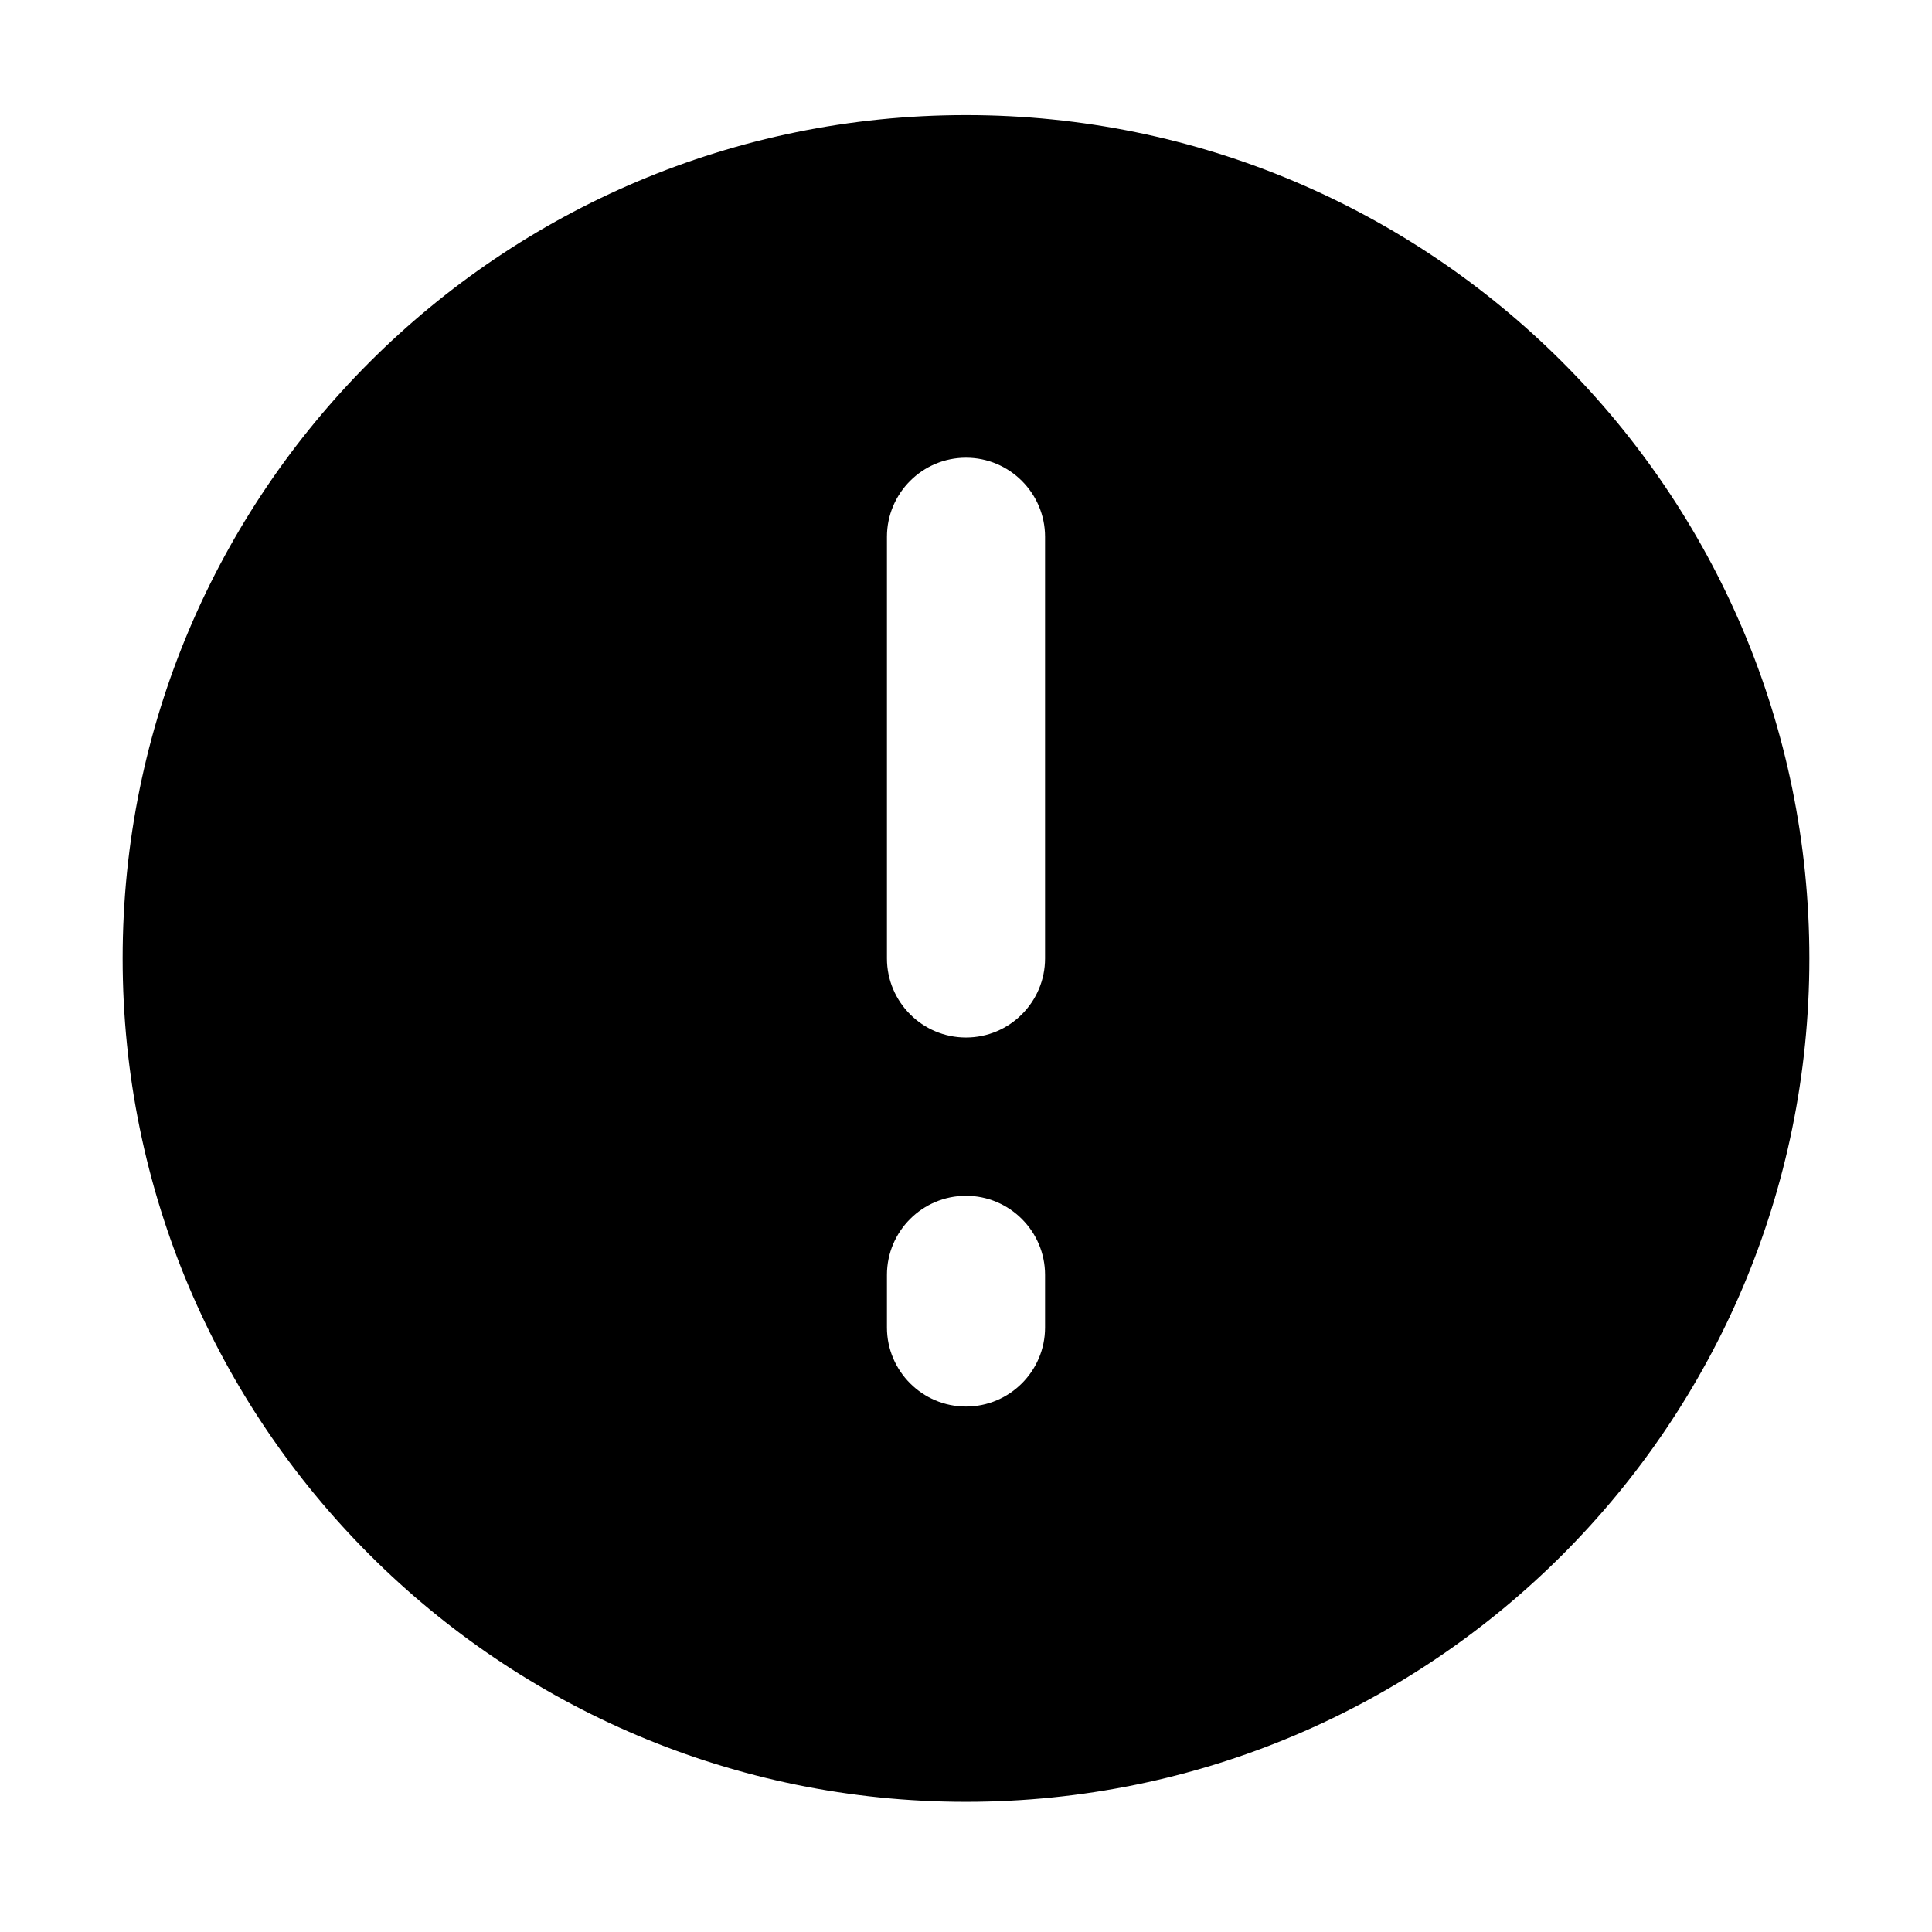 <?xml version="1.0" standalone="no"?><!DOCTYPE svg PUBLIC "-//W3C//DTD SVG 1.1//EN" "http://www.w3.org/Graphics/SVG/1.1/DTD/svg11.dtd"><svg t="1577950584445" class="icon" viewBox="0 0 1024 1024" version="1.1" xmlns="http://www.w3.org/2000/svg" p-id="1956" xmlns:xlink="http://www.w3.org/1999/xlink" width="200" height="200"><defs><style type="text/css"></style></defs><path d="M512 61C265.1 61 65 261.1 65 508s200.1 447 447 447 447-200.1 447-447S758.9 61 512 61z m41.9 642.6c0 23.1-18.8 41.9-41.9 41.9s-41.9-18.8-41.9-41.9v-27.9c0-23.1 18.8-41.9 41.9-41.9s41.9 18.8 41.9 41.9v27.9z m0-195.6c0 23.1-18.8 41.9-41.9 41.9s-41.9-18.8-41.9-41.9V284.5c0-23.1 18.8-41.9 41.9-41.9s41.9 18.8 41.9 41.9V508z" p-id="1957"></path></svg>